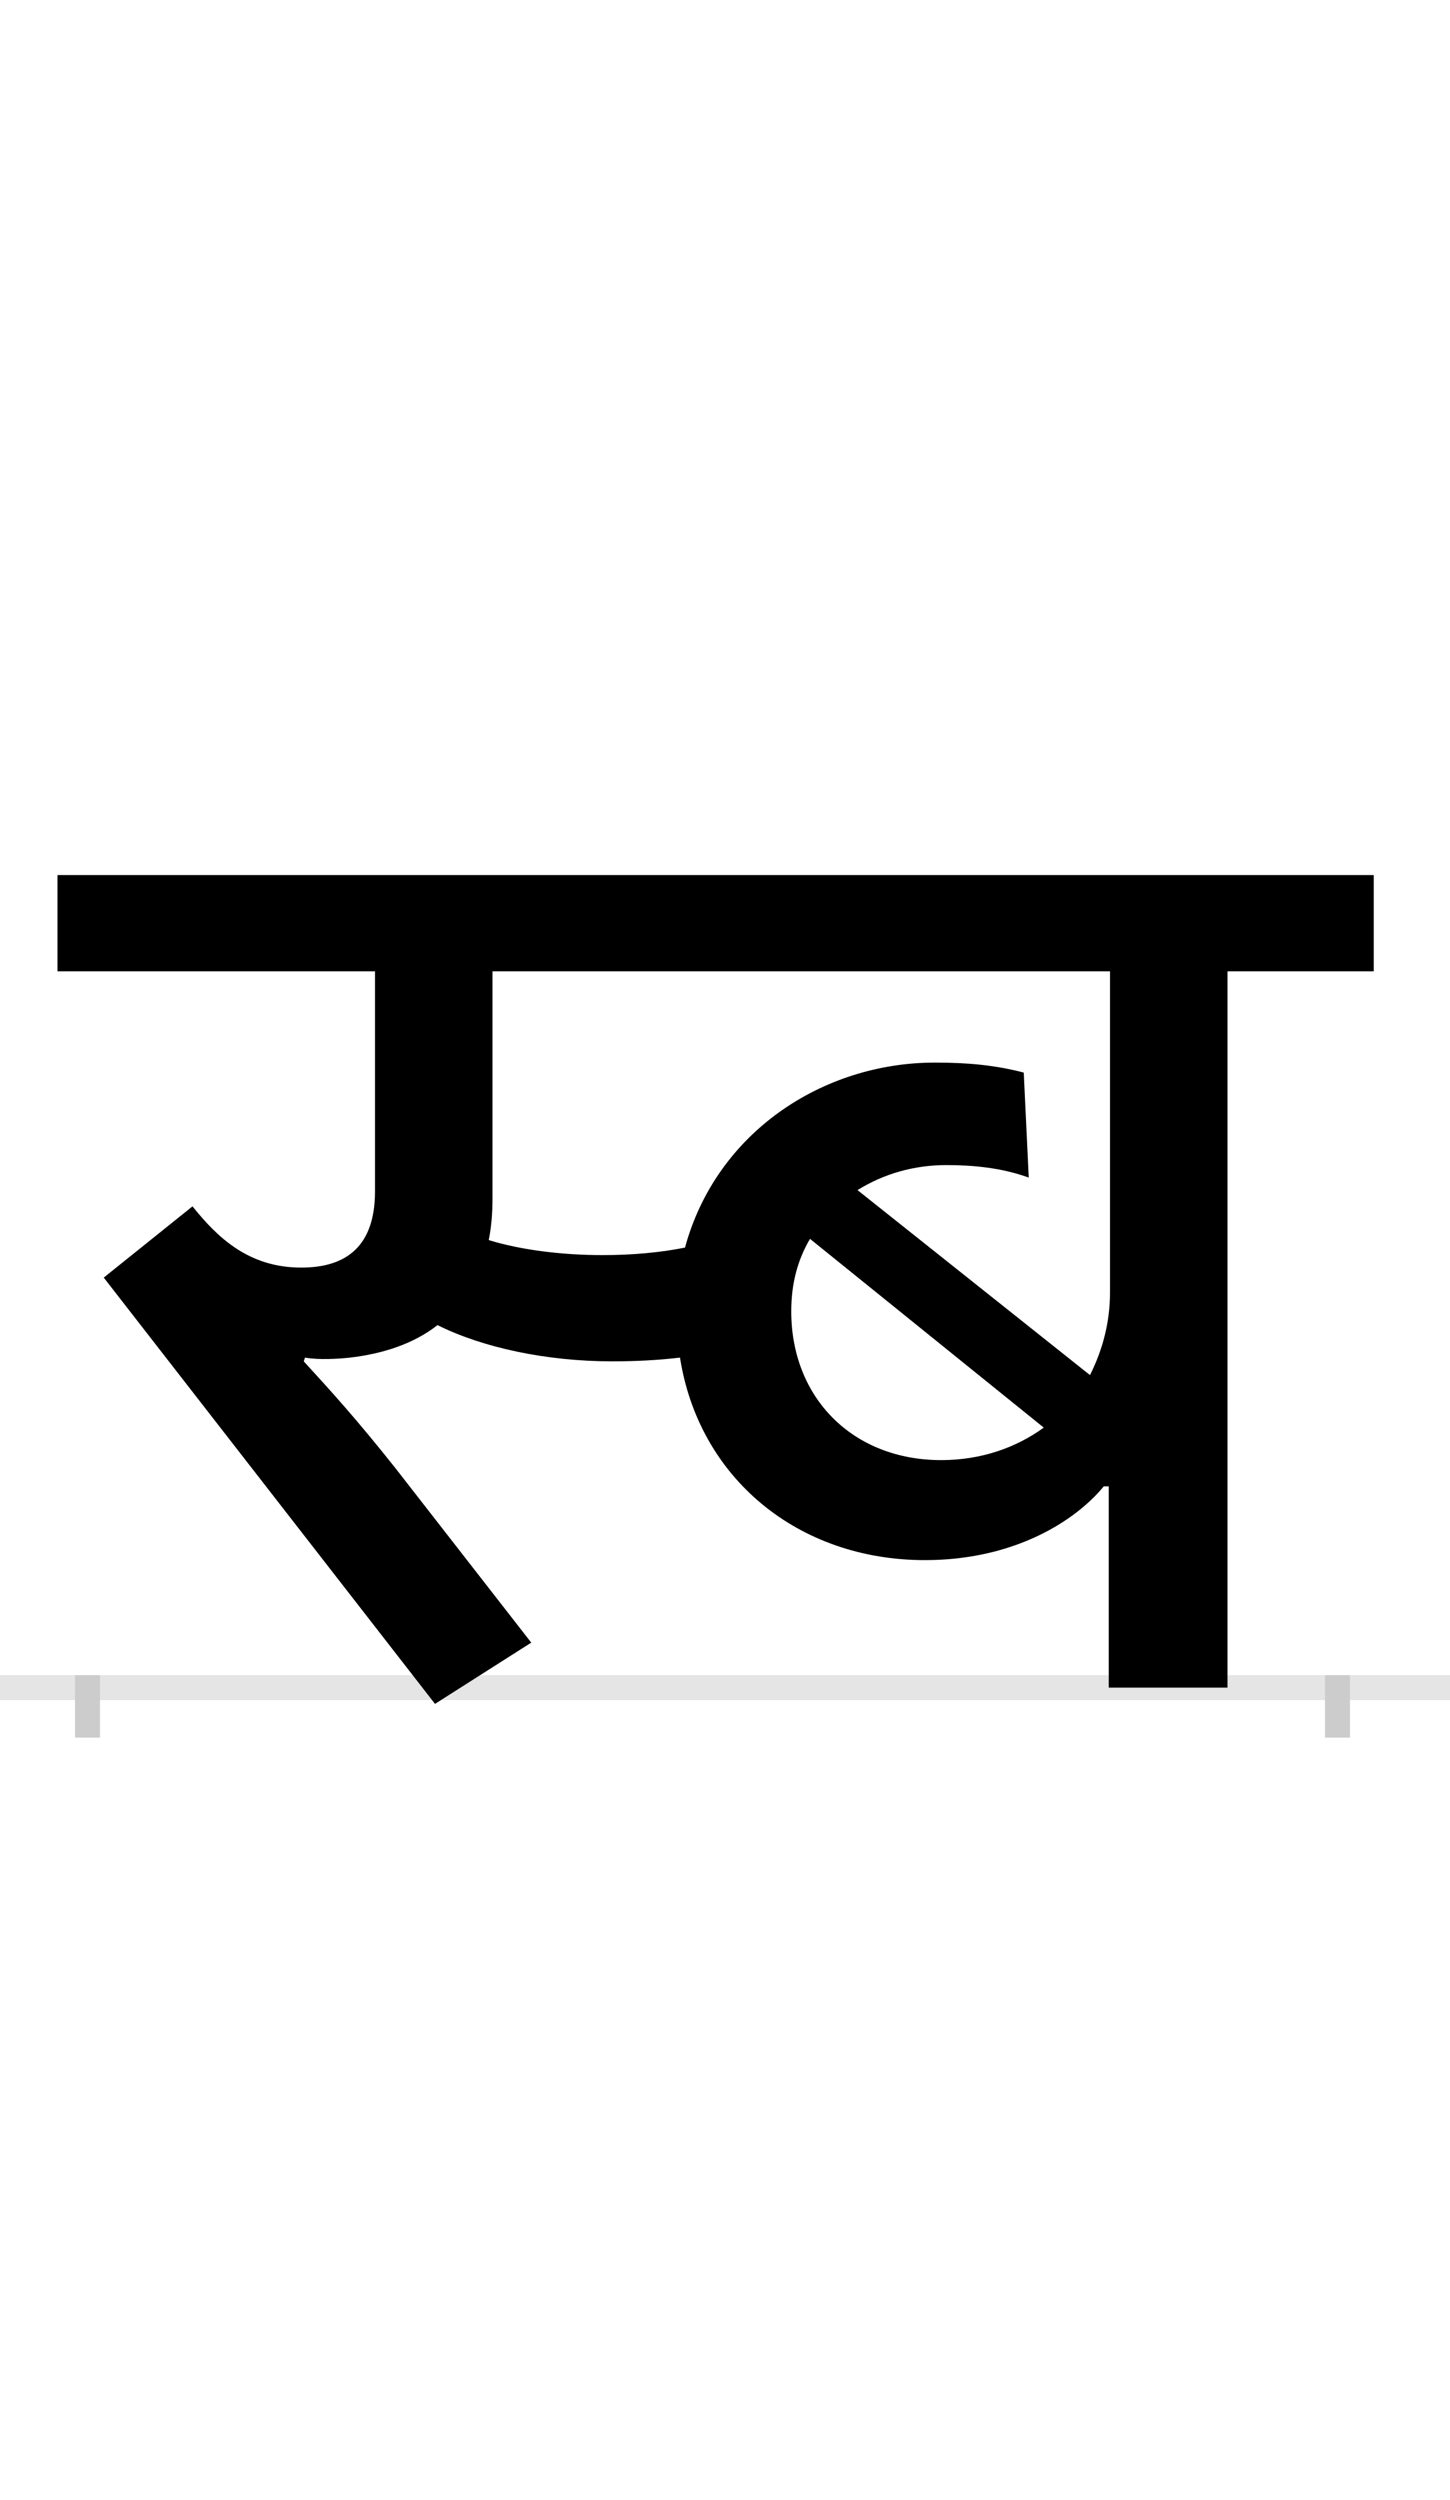 <?xml version="1.0" encoding="UTF-8"?>
<svg height="200.0" version="1.1" width="116.0" xmlns="http://www.w3.org/2000/svg" xmlns:xlink="http://www.w3.org/1999/xlink">
 <rect width="100%" height="100%" fill="#808080" stroke="none"/>
 <path d="M0,0 l116,0 l0,200 l-116,0 Z M0,0" fill="rgb(255,255,255)" transform="matrix(1,0,0,-1,0.0,200.0)"/>
 <path d="M0,0 l116,0" fill="none" stroke="rgb(229,229,229)" stroke-width="2" transform="matrix(1,0,0,-1,0.0,135.0)"/>
 <path d="M0,1 l0,-5" fill="none" stroke="rgb(204,204,204)" stroke-width="2" transform="matrix(1,0,0,-1,7.0,135.0)"/>
 <path d="M0,1 l0,-5" fill="none" stroke="rgb(204,204,204)" stroke-width="2" transform="matrix(1,0,0,-1,107.0,135.0)"/>
 <path d="M412,346 c-32,0,-65,4,-91,12 c2,10,3,21,3,33 l0,182 l494,0 l0,-257 c0,-24,-6,-46,-16,-66 l-186,148 c21,13,45,20,71,20 c21,0,44,-2,66,-10 l-4,84 c-23,6,-45,8,-71,8 c-90,0,-175,-56,-200,-148 c-20,-4,-42,-6,-66,-6 Z M174,264 c11,-2,27,-1,36,0 c26,3,51,11,70,26 c36,-18,87,-29,140,-29 c19,0,37,1,54,3 c15,-96,94,-162,196,-162 c71,0,120,31,143,59 l4,0 l0,-161 l95,0 l0,573 l117,0 l0,77 l-1053,0 l0,-77 l254,0 l0,-176 c0,-43,-22,-61,-59,-61 c-42,0,-67,24,-87,49 l-71,-57 l265,-341 l77,49 l-109,140 c-31,39,-51,61,-73,85 Z M683,182 c-71,0,-120,50,-120,119 c0,22,5,41,15,58 l187,-151 c-22,-16,-50,-26,-82,-26 Z M683,182" fill="rgb(0,0,0)" transform="matrix(0.1,0.0,0.0,-0.1,7.0,135.0)"/>
</svg>